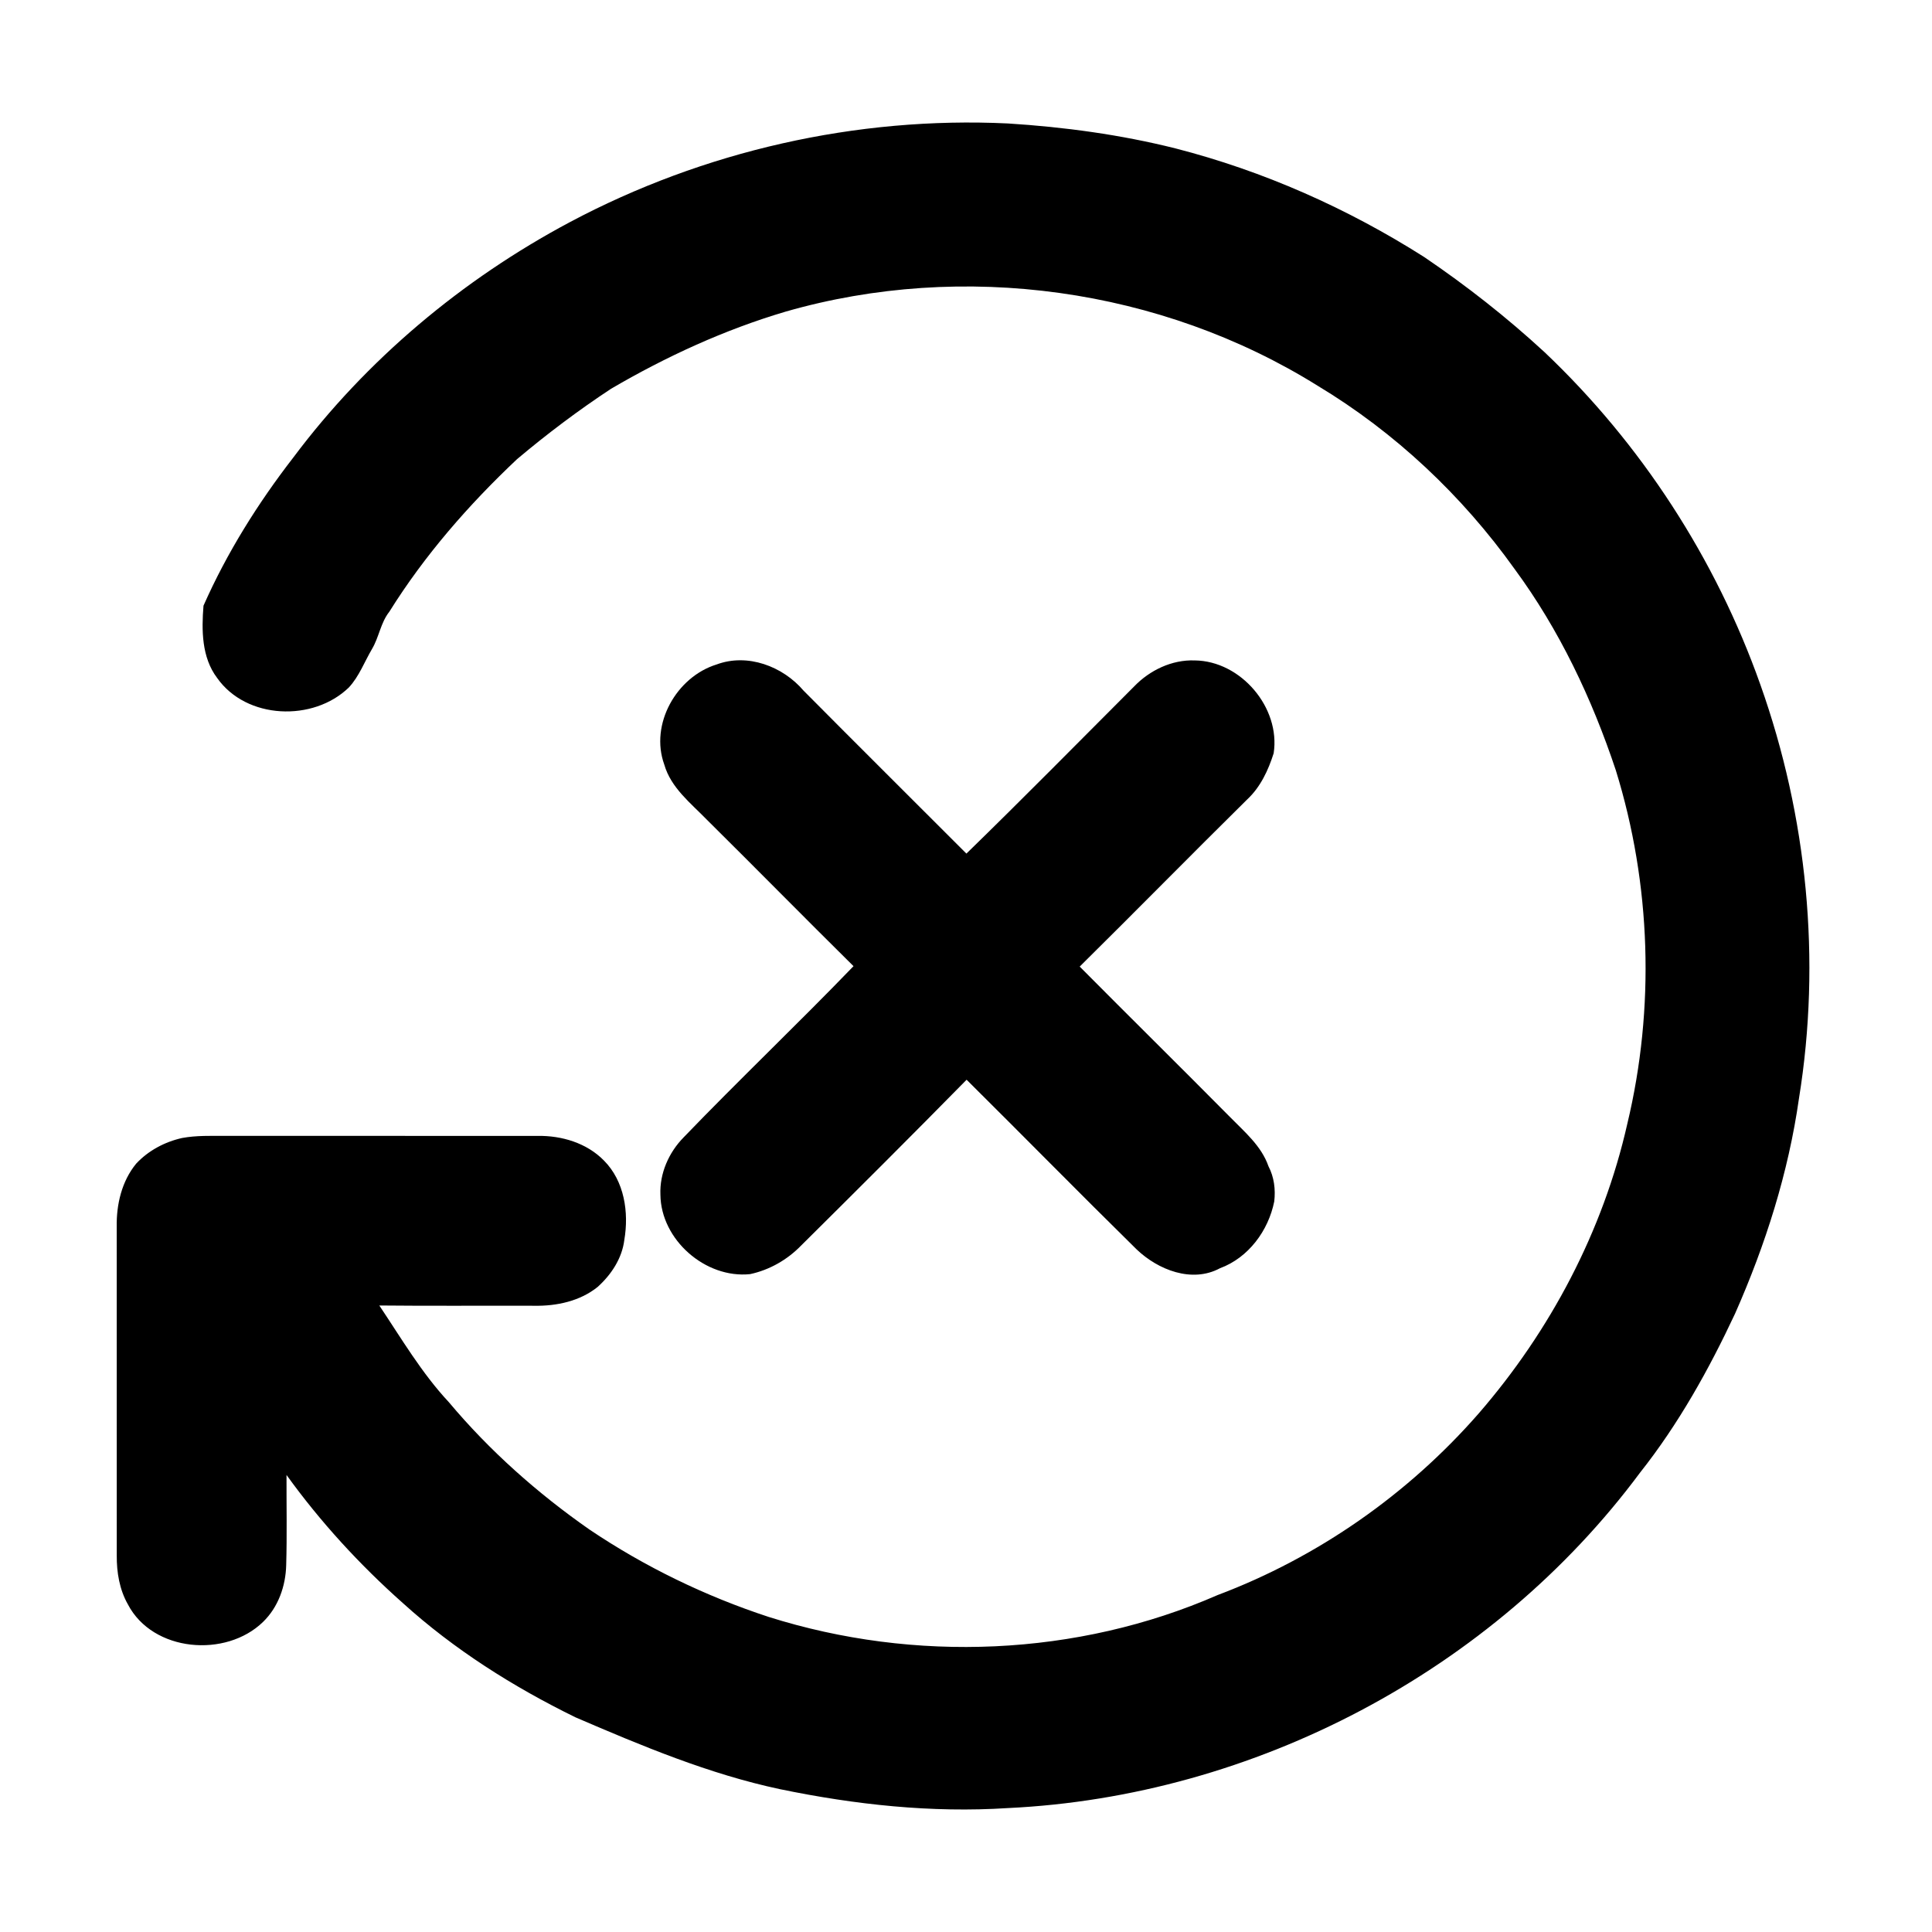 <?xml version="1.0" standalone="no"?><!DOCTYPE svg PUBLIC "-//W3C//DTD SVG 1.1//EN" "http://www.w3.org/Graphics/SVG/1.1/DTD/svg11.dtd"><svg t="1723703327454" class="icon" viewBox="0 0 1024 1024" version="1.1" xmlns="http://www.w3.org/2000/svg" p-id="62209" xmlns:xlink="http://www.w3.org/1999/xlink" width="18" height="18"><path d="M302.029 117.743C372.907 80.043 453.956 61.611 534.187 65.434c29.901 1.877 59.785 5.939 88.866 13.227 46.643 11.981 91.17 31.761 131.789 57.566 22.426 15.206 43.793 31.983 63.71 50.347 51.337 48.657 90.863 109.619 114.466 176.265 24.849 69.922 32.358 145.988 20.48 219.307-5.598 39.441-17.783 77.687-33.86 114.057-13.909 29.73-30.003 58.607-50.432 84.395-77.978 104.994-204.51 171.537-335.002 177.715-40.465 2.628-81.101-1.809-120.73-10.001-37.649-8.004-73.267-22.955-108.493-38.11-32.939-16.128-64.324-35.925-91.546-60.621-22.869-20.309-43.674-42.991-61.577-67.823-0.051 15.94 0.29 31.898-0.171 47.821-0.29 11.093-4.181 22.221-12.254 30.054-19.712 19.2-58.453 16.009-71.646-9.284-4.471-7.868-5.973-16.998-5.905-25.941-0.034-58.061-0.017-116.139-0.017-174.199-0.205-11.844 2.662-24.149 10.308-33.451 6.434-6.912 15.155-11.554 24.354-13.602 7.561-1.399 15.275-1.109 22.938-1.126 55.142 0.017 110.285-0.017 165.444 0.017 12.8-0.222 26.112 3.755 35.226 13.09 10.82 10.889 13.261 27.443 10.769 42.052-1.195 9.796-6.963 18.466-14.182 24.951-9.353 7.509-21.692 10.138-33.451 9.933-27.409-0.102-54.818 0.154-82.227-0.137 11.708 17.476 22.426 35.789 36.864 51.251 21.606 25.771 46.985 48.282 74.547 67.516 29.303 19.729 61.372 35.277 94.925 46.285 77.346 24.422 163.499 20.975 237.978-11.571 53.094-19.985 100.983-53.47 138.291-96.154 38.059-43.861 66.014-96.802 78.848-153.549 14.746-61.525 12.646-127.027-6.076-187.46-12.612-37.871-29.918-74.479-53.658-106.684-27.802-38.929-63.386-72.465-104.414-97.143-82.927-51.729-187.87-66.253-281.805-39.305-32.478 9.591-63.488 23.859-92.689 40.943-17.323 11.418-33.929 23.927-49.801 37.291-25.651 24.183-48.998 50.927-67.703 80.879-4.608 5.82-5.444 13.449-9.165 19.729-4.028 6.81-6.793 14.473-12.254 20.378-18.859 18.347-54.374 17.033-69.854-5.035-8.226-10.889-8.26-25.327-7.219-38.281 12.425-28.092 28.86-54.323 47.633-78.575 38.758-51.797 89.498-94.327 146.534-124.706z" p-id="62210" fill="currentColor"></path><path d="M379.802 352.188c16.384-6.11 35.072 0.939 46.08 13.841 28.672 28.911 57.566 57.583 86.34 86.391 29.969-29.167 59.307-58.965 88.866-88.559 8.277-8.619 20.019-14.268 32.119-13.824 24.491 0.239 45.585 25.071 41.865 49.203-2.867 9.045-7.014 17.954-14.08 24.525-29.73 29.355-59.017 59.17-88.73 88.542 26.487 26.692 53.265 53.077 79.718 79.787 7.697 7.851 16.606 15.309 20.326 26.027 3.004 5.751 3.823 12.271 3.072 18.671-3.106 15.479-13.653 29.815-28.757 35.396-14.882 8.021-32.87 0.853-44.22-10.018-30.225-29.747-59.972-60.006-90.078-89.89-29.013 29.525-58.351 58.761-87.74 87.91-7.305 7.526-16.777 12.937-27.017 15.121-23.603 2.458-47.275-18.159-47.531-42.086-0.461-11.281 4.42-22.34 12.237-30.327 29.559-30.72 60.518-60.126 90.112-90.812-26.044-25.754-51.729-51.866-77.756-77.653-8.55-8.806-19.012-16.862-22.545-29.201-7.748-21.402 6.468-46.455 27.716-53.043z" p-id="62211" fill="currentColor"></path></svg>